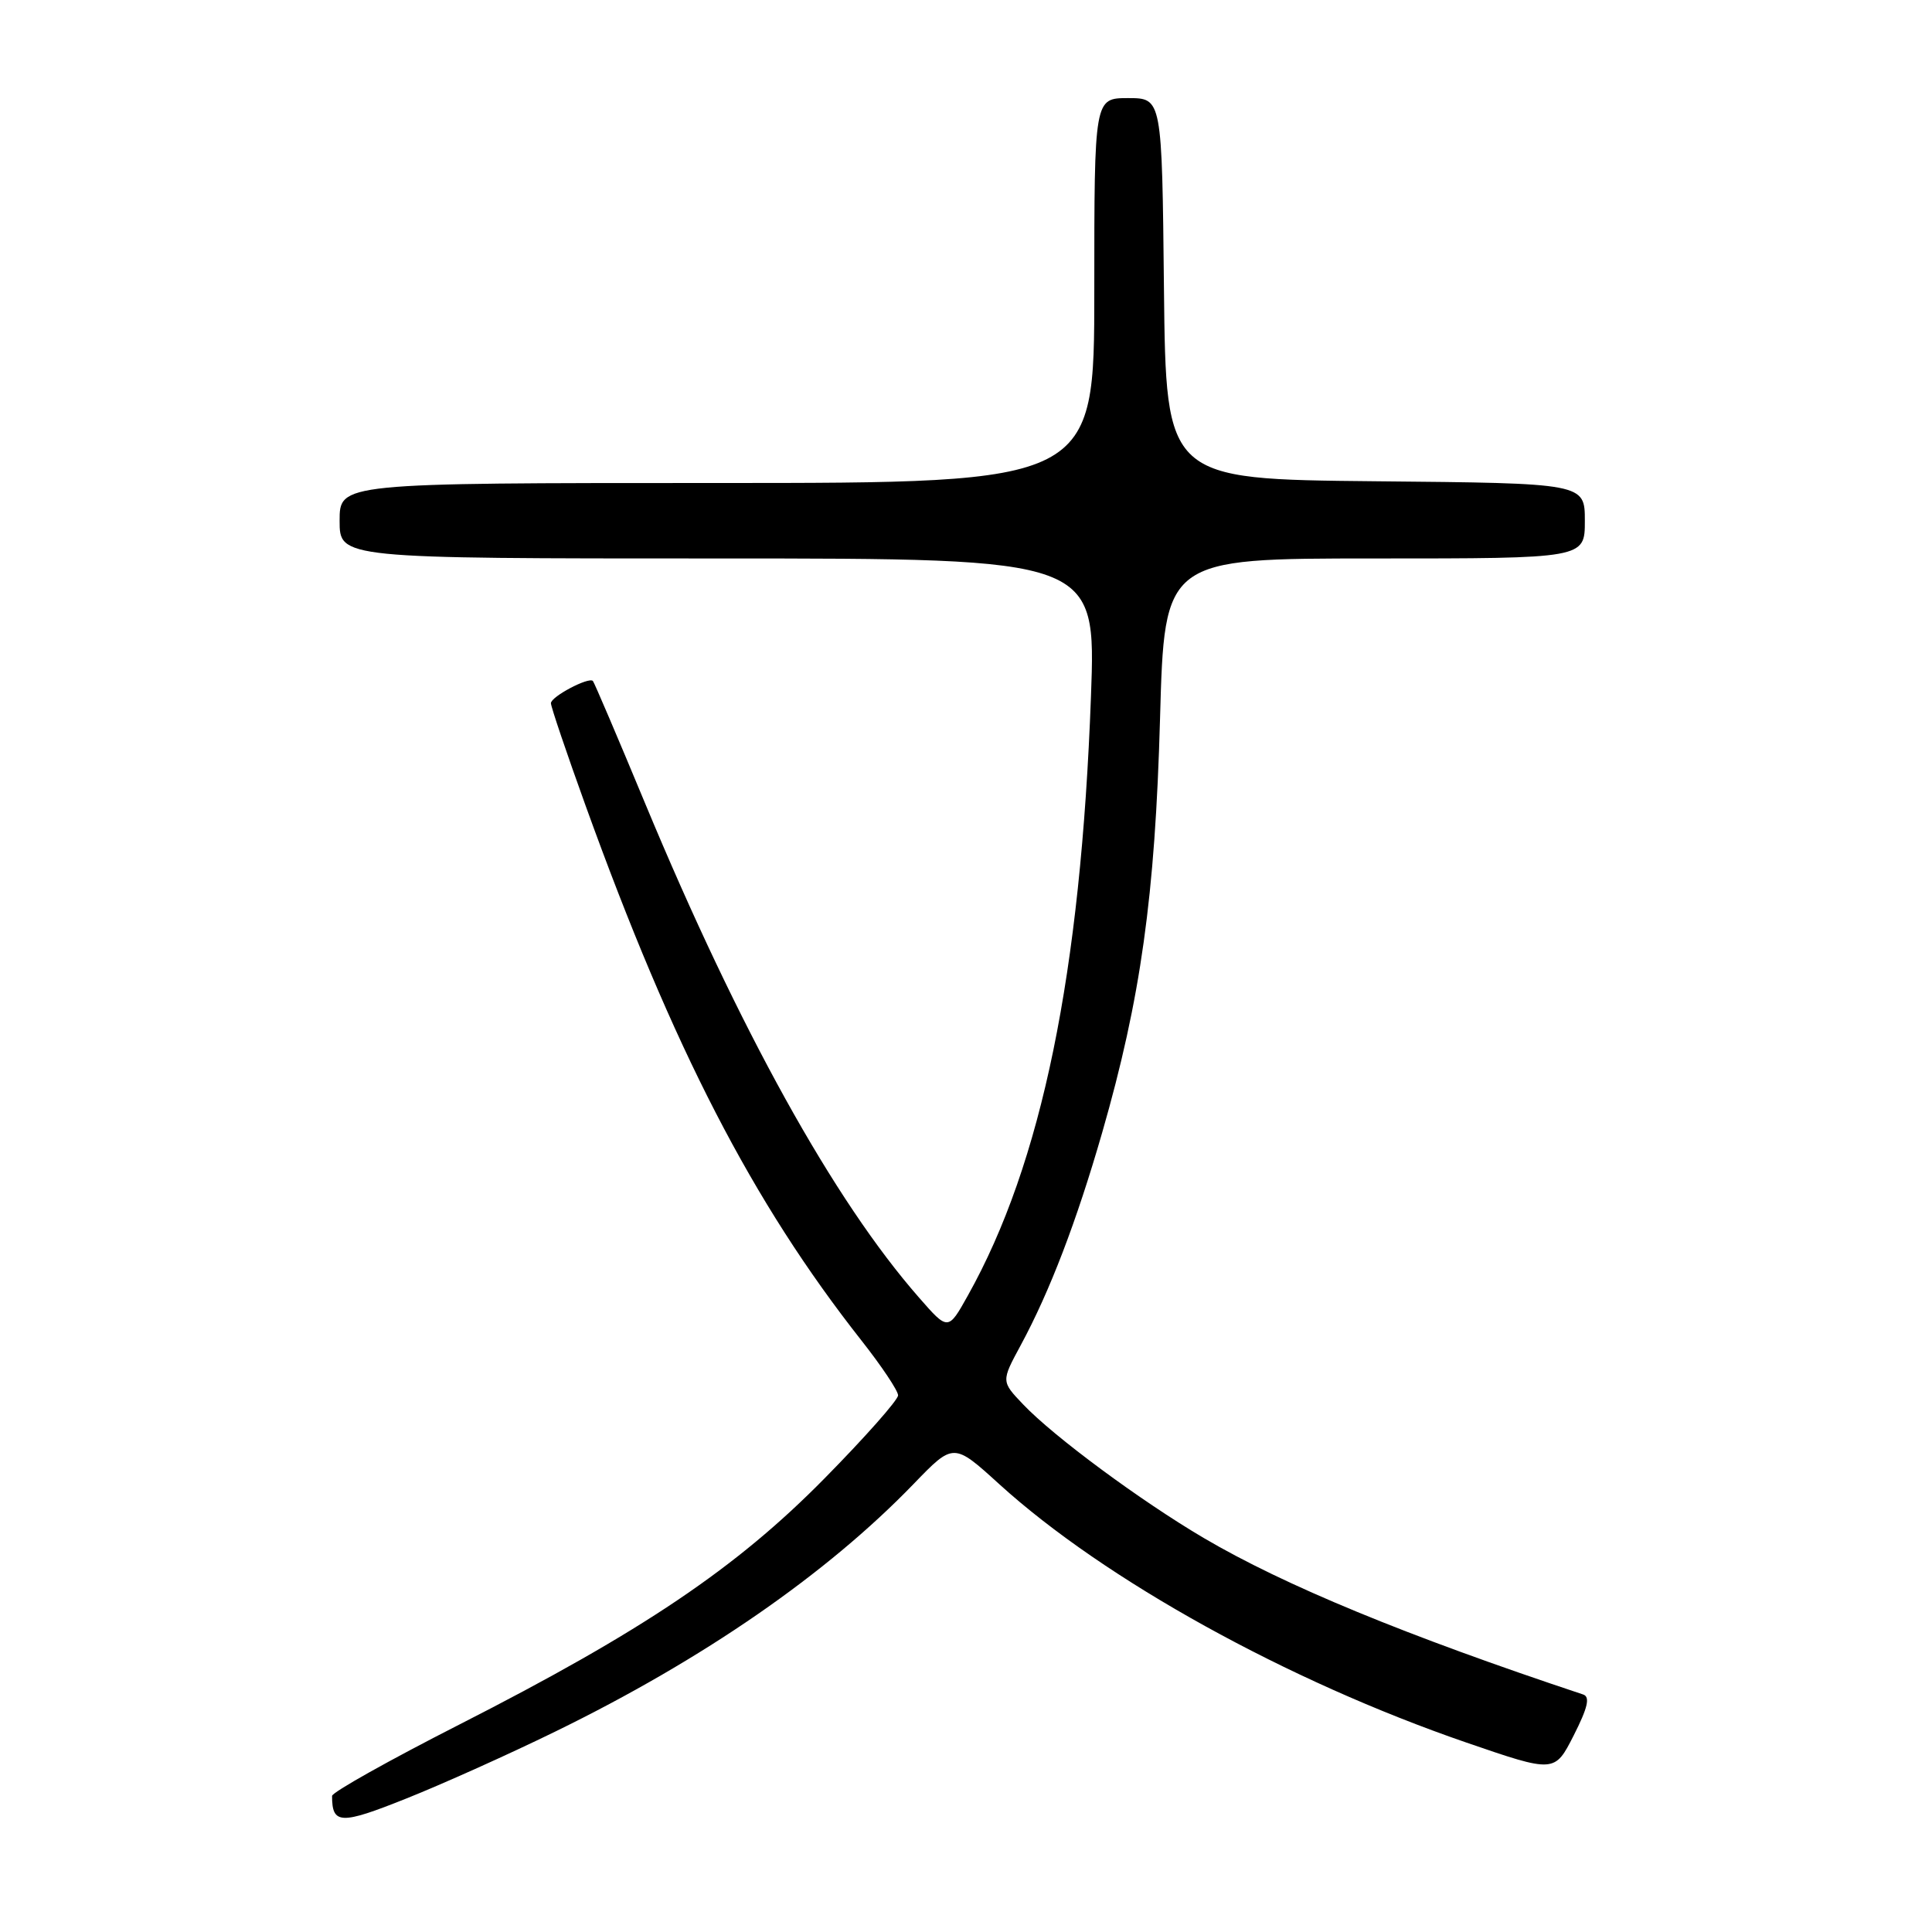 <?xml version="1.0" encoding="UTF-8" standalone="no"?>
<!DOCTYPE svg PUBLIC "-//W3C//DTD SVG 1.1//EN" "http://www.w3.org/Graphics/SVG/1.1/DTD/svg11.dtd" >
<svg xmlns="http://www.w3.org/2000/svg" xmlns:xlink="http://www.w3.org/1999/xlink" version="1.1" viewBox="0 0 256 256">
 <g >
 <path fill="currentColor"
d=" M 73.54 229.46 C 93.19 219.87 109.52 208.58 121.07 196.62 C 126.35 191.15 126.35 191.15 132.42 196.67 C 146.36 209.33 170.60 222.74 194.25 230.88 C 206.00 234.92 206.00 234.92 208.53 229.94 C 210.39 226.27 210.72 224.85 209.78 224.53 C 186.29 216.72 170.15 210.06 159.50 203.79 C 151.15 198.87 139.63 190.36 135.58 186.10 C 132.66 183.04 132.66 183.04 135.24 178.27 C 139.11 171.11 142.64 161.88 146.04 150.09 C 151.15 132.35 153.06 118.71 153.71 95.25 C 154.30 74.00 154.30 74.00 182.15 74.00 C 210.00 74.00 210.00 74.00 210.00 69.02 C 210.00 64.03 210.00 64.03 182.25 63.77 C 154.50 63.50 154.50 63.50 154.23 38.25 C 153.97 13.00 153.97 13.00 149.48 13.00 C 145.00 13.00 145.00 13.00 145.00 38.50 C 145.00 64.00 145.00 64.00 95.00 64.00 C 45.00 64.00 45.00 64.00 45.00 69.00 C 45.00 74.00 45.00 74.00 95.12 74.00 C 145.23 74.00 145.23 74.00 144.56 92.25 C 143.21 128.97 138.05 154.14 128.25 171.66 C 125.63 176.35 125.63 176.35 121.76 171.92 C 110.49 159.06 97.94 136.41 85.51 106.52 C 81.86 97.73 78.73 90.40 78.56 90.23 C 78.00 89.67 73.00 92.31 73.00 93.18 C 73.00 93.65 75.07 99.76 77.60 106.77 C 89.25 139.04 99.68 159.25 114.16 177.64 C 116.82 181.02 119.00 184.28 119.00 184.89 C 119.00 185.50 114.61 190.46 109.25 195.90 C 97.55 207.79 85.12 216.16 60.85 228.52 C 51.58 233.24 44.00 237.49 44.00 237.97 C 44.00 241.76 45.12 241.80 53.82 238.32 C 58.59 236.42 67.47 232.43 73.54 229.46 Z "/>
</g>
</svg>